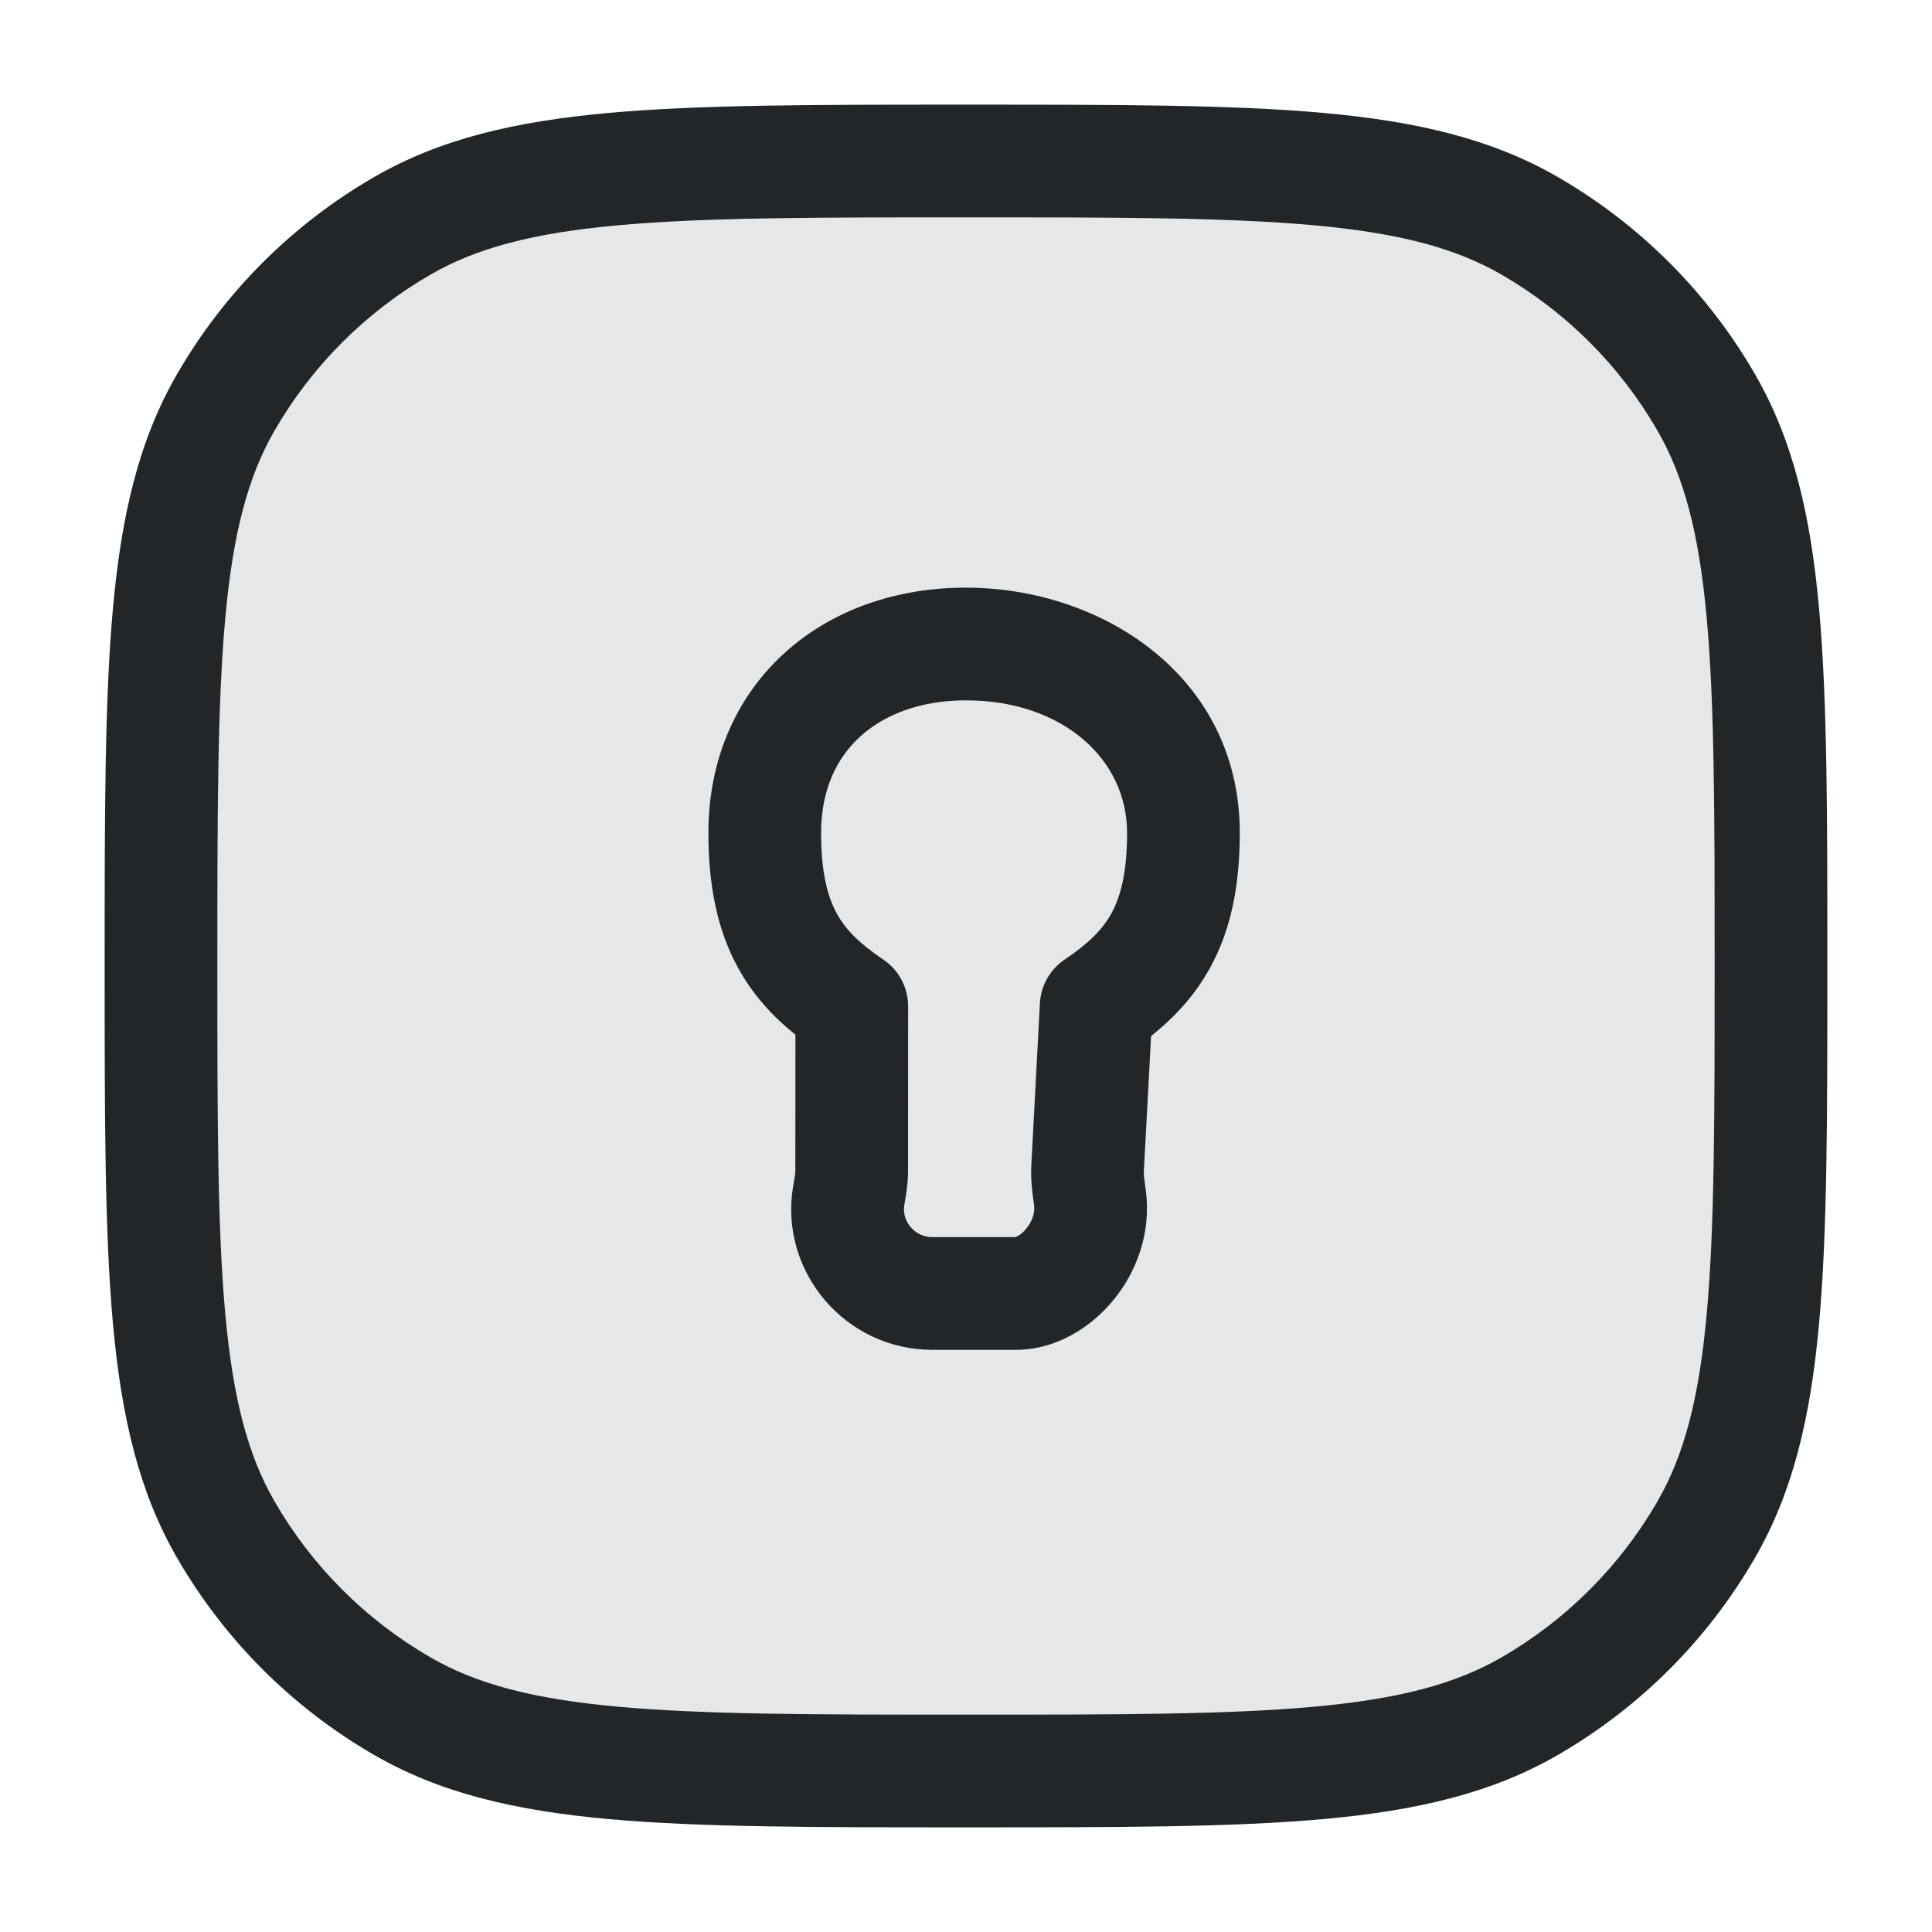 <svg width="24" height="24" viewBox="0 0 24 24" fill="none" xmlns="http://www.w3.org/2000/svg">
<path opacity="0.4" d="M2 12C2 8.262 2 6.392 2.804 5C3.33 4.088 4.088 3.33 5 2.804C6.392 2 8.262 2 12 2C15.739 2 17.608 2 19 2.804C19.912 3.33 20.669 4.088 21.196 5C22 6.392 22 8.262 22 12C22 15.739 22 17.608 21.196 19C20.669 19.912 19.912 20.669 19 21.196C17.608 22 15.739 22 12 22C8.262 22 6.392 22 5 21.196C4.088 20.669 3.33 19.912 2.804 19C2 17.608 2 15.739 2 12Z" fill="#C4C4C4"/>
<path fill-rule="evenodd" clip-rule="evenodd" d="M11.964 1.3H12.036C13.875 1.3 15.303 1.3 16.443 1.403C17.6 1.508 18.53 1.724 19.35 2.198C20.369 2.786 21.214 3.631 21.802 4.65C22.276 5.47 22.492 6.4 22.597 7.557C22.7 8.697 22.7 10.125 22.7 11.965V12.035C22.7 13.875 22.7 15.303 22.597 16.443C22.492 17.6 22.276 18.529 21.802 19.35C21.214 20.369 20.369 21.214 19.35 21.802C18.53 22.276 17.6 22.492 16.443 22.597C15.303 22.7 13.875 22.7 12.035 22.7H11.965C10.125 22.7 8.697 22.7 7.557 22.597C6.4 22.492 5.47 22.276 4.65 21.802C3.631 21.214 2.786 20.369 2.198 19.35C1.724 18.529 1.508 17.6 1.403 16.443C1.3 15.303 1.3 13.875 1.3 12.035V11.964C1.3 10.125 1.3 8.697 1.403 7.557C1.508 6.4 1.724 5.47 2.198 4.65C2.786 3.631 3.631 2.786 4.65 2.198C5.47 1.724 6.4 1.508 7.557 1.403C8.697 1.3 10.125 1.3 11.964 1.3ZM7.683 2.798C6.623 2.894 5.922 3.08 5.35 3.41C4.544 3.875 3.875 4.544 3.41 5.35C3.08 5.922 2.894 6.623 2.798 7.683C2.701 8.753 2.7 10.118 2.7 12C2.7 13.882 2.701 15.247 2.798 16.317C2.894 17.377 3.08 18.078 3.41 18.65C3.875 19.456 4.544 20.125 5.35 20.59C5.922 20.92 6.623 21.106 7.683 21.202C8.753 21.299 10.118 21.3 12 21.3C13.882 21.3 15.247 21.299 16.317 21.202C17.377 21.106 18.078 20.92 18.65 20.59C19.456 20.125 20.125 19.456 20.59 18.65C20.92 18.078 21.106 17.377 21.202 16.317C21.299 15.247 21.3 13.882 21.3 12C21.3 10.118 21.299 8.753 21.202 7.683C21.106 6.623 20.92 5.922 20.59 5.35C20.125 4.544 19.456 3.875 18.65 3.41C18.078 3.08 17.377 2.894 16.317 2.798C15.247 2.701 13.882 2.7 12 2.7C10.118 2.7 8.753 2.701 7.683 2.798Z" fill="#222628"/>
<path fill-rule="evenodd" clip-rule="evenodd" d="M10.684 9.151C10.393 9.417 10.2 9.811 10.2 10.346V10.346C10.2 10.847 10.283 11.143 10.394 11.346C10.503 11.547 10.675 11.72 10.97 11.918C11.165 12.048 11.281 12.267 11.281 12.501L11.28 14.548C11.28 14.703 11.253 14.859 11.238 14.942C11.236 14.954 11.234 14.964 11.233 14.973C11.201 15.166 11.36 15.368 11.581 15.368H12.617C12.614 15.368 12.613 15.368 12.613 15.367C12.613 15.366 12.674 15.354 12.749 15.262C12.827 15.167 12.857 15.059 12.846 14.974C12.845 14.964 12.843 14.951 12.841 14.936C12.827 14.842 12.802 14.658 12.811 14.483L12.918 12.463C12.93 12.242 13.045 12.041 13.228 11.918C13.524 11.72 13.697 11.546 13.807 11.345C13.918 11.142 14.001 10.846 14.001 10.346C14.001 9.419 13.185 8.7 12 8.7C11.428 8.7 10.981 8.88 10.684 9.151ZM9.739 8.118C10.333 7.575 11.135 7.3 12 7.3C13.687 7.3 15.401 8.4 15.401 10.346C15.401 11 15.292 11.547 15.035 12.017C14.842 12.37 14.585 12.642 14.299 12.87L14.209 14.557C14.207 14.587 14.21 14.61 14.22 14.687C14.224 14.716 14.229 14.752 14.235 14.8C14.301 15.325 14.113 15.807 13.832 16.149C13.56 16.482 13.127 16.768 12.617 16.768H11.581C10.497 16.768 9.68 15.792 9.851 14.746C9.855 14.726 9.858 14.709 9.86 14.693C9.876 14.6 9.88 14.575 9.88 14.547L9.881 12.854C9.603 12.63 9.353 12.362 9.165 12.016C8.909 11.547 8.8 10.999 8.8 10.346M9.739 8.118C9.139 8.666 8.8 9.445 8.8 10.346L9.739 8.118Z" fill="#222628"/>
</svg>
